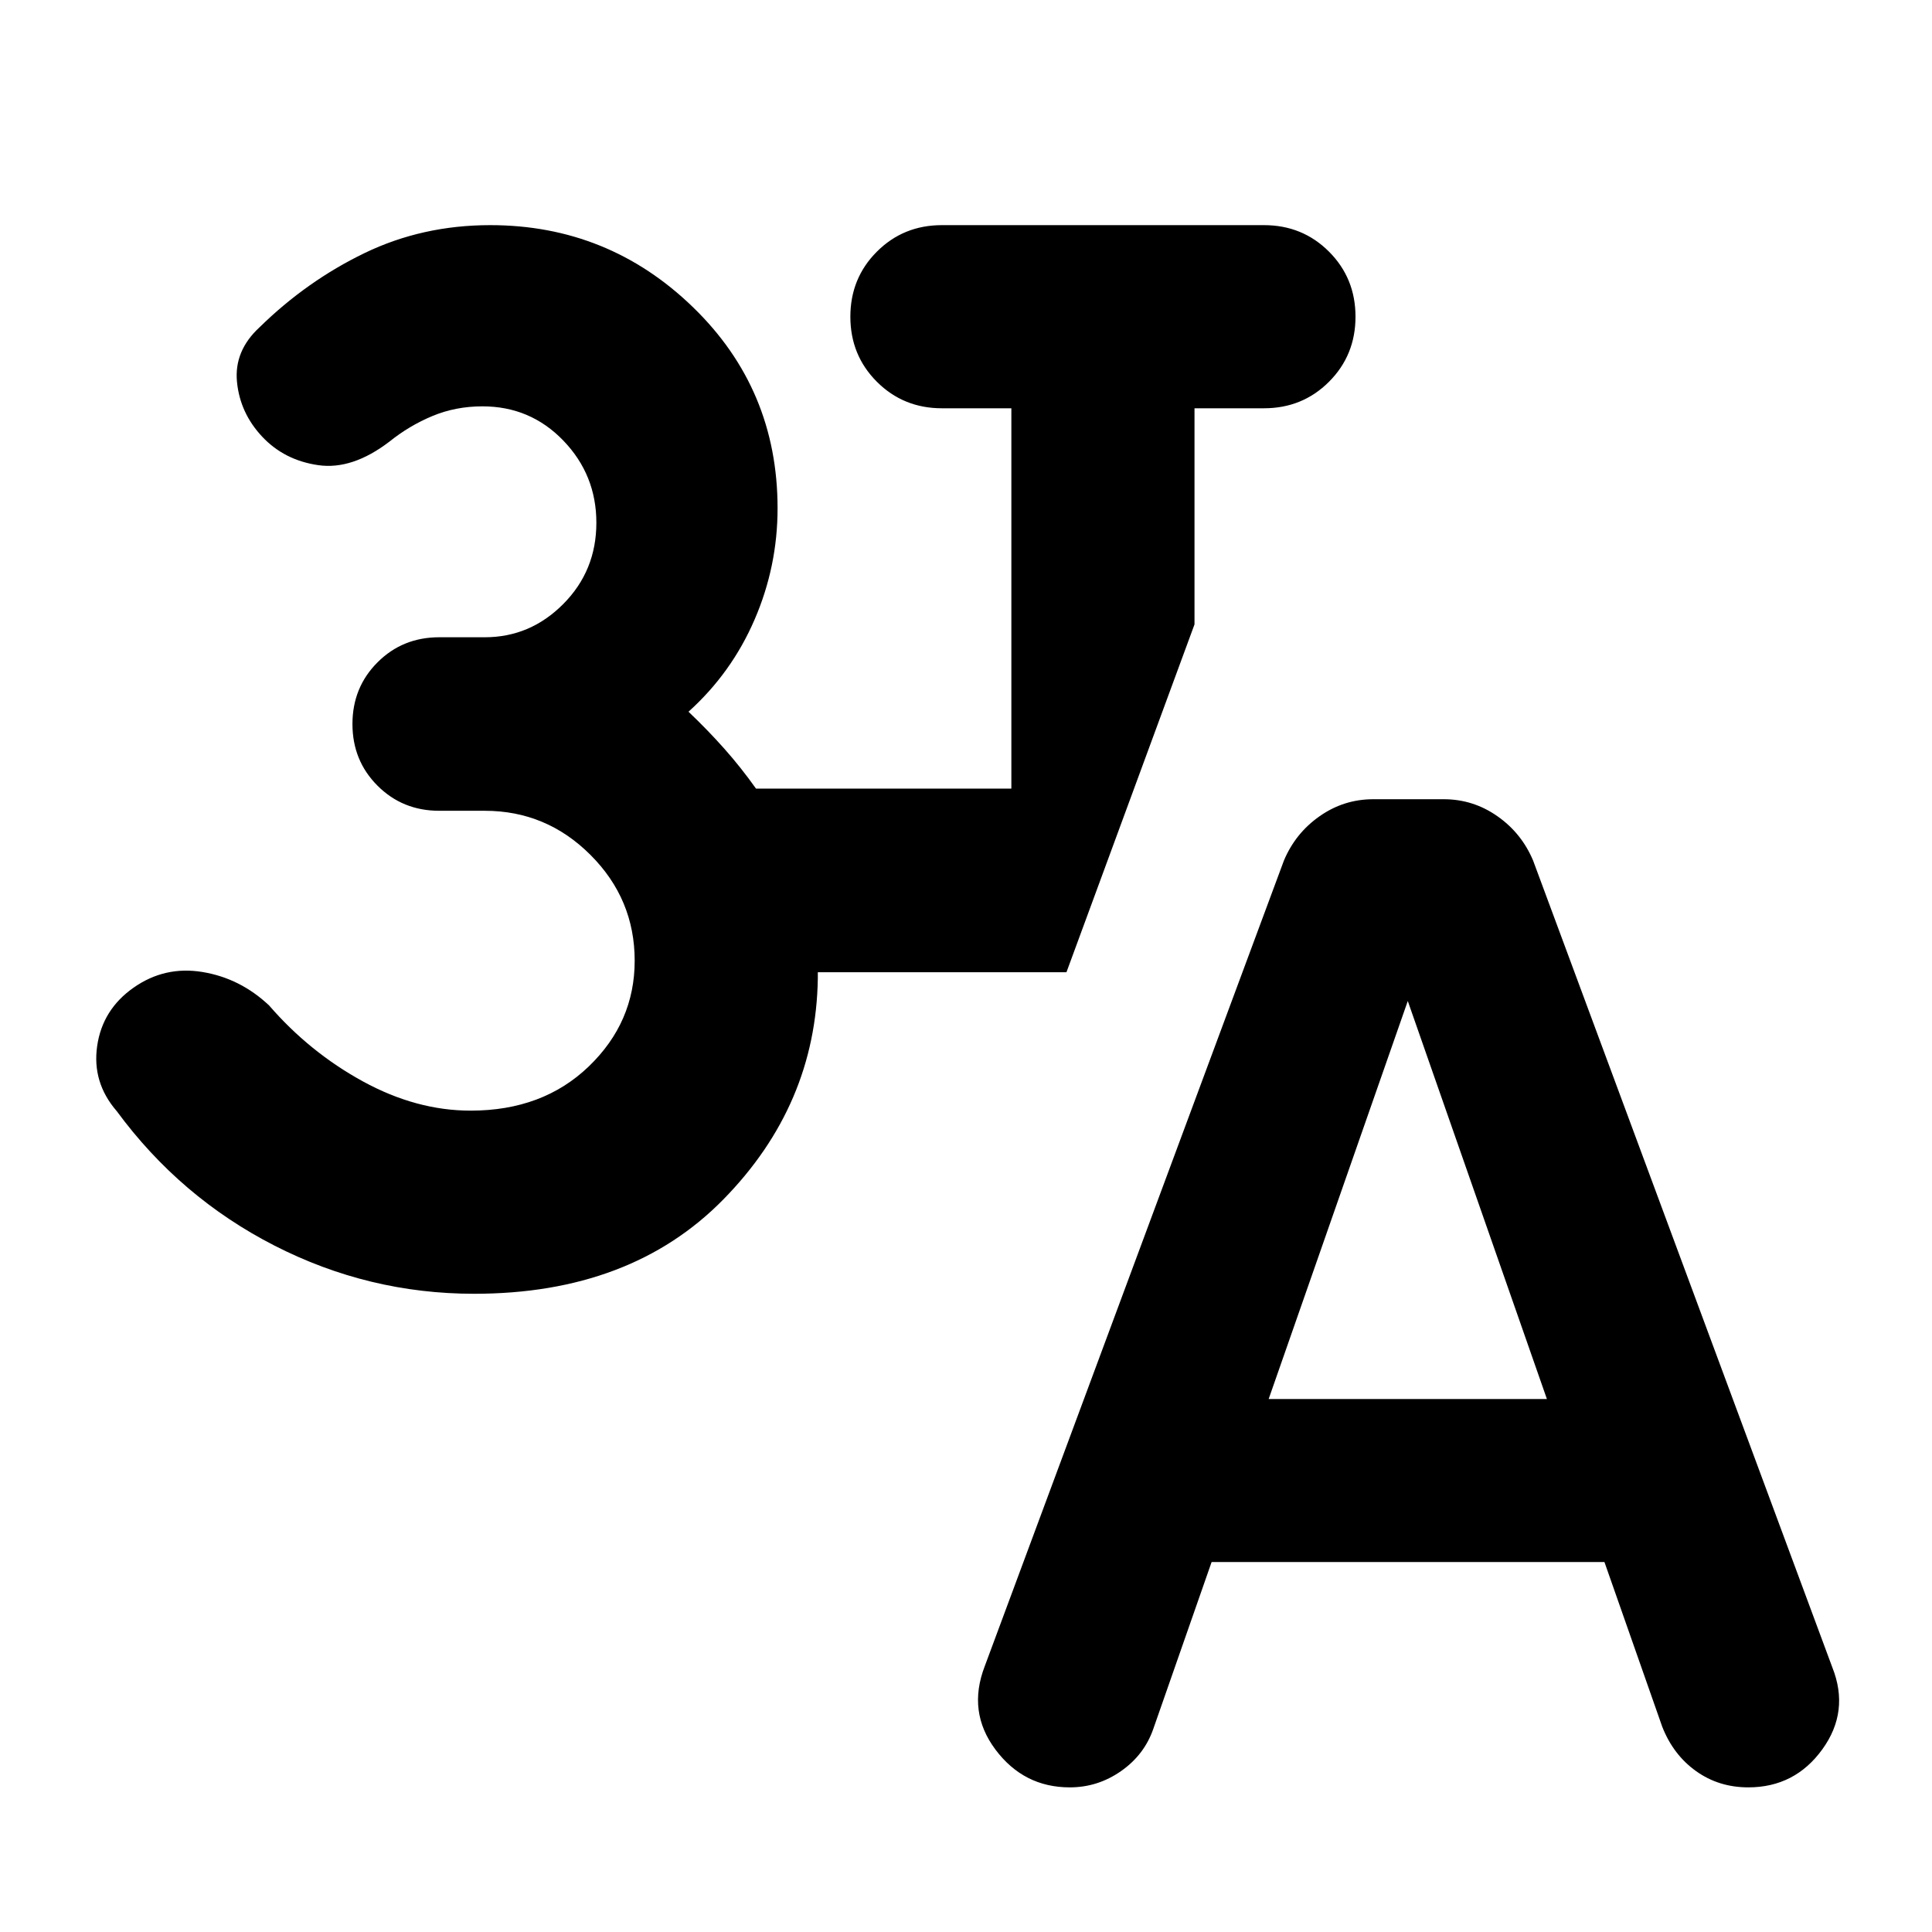 <svg xmlns="http://www.w3.org/2000/svg" height="24" viewBox="0 -960 960 960" width="24"><path d="M235.59-317.13q-52.46 0-99.25-23.96-46.8-23.95-78.32-66.78-12.35-14.24-9.74-32.37 2.61-18.13 18.09-29 15.48-10.87 34.23-7.78 18.75 3.09 33.1 16.61 20.13 23.26 46.66 37.77 26.53 14.51 53.51 14.51 35.85 0 58.67-21.95 22.83-21.94 22.83-52.55 0-30.61-21.95-52.55-21.94-21.95-52.55-21.95h-22.63q-18.2 0-30.65-12.46-12.46-12.45-12.46-30.65 0-18.19 12.46-30.65 12.45-12.46 30.65-12.46h22.63q22.61 0 39.03-16.54 16.43-16.54 16.43-40.35 0-23.8-16.41-40.83-16.4-17.02-40.2-17.02-13.29 0-24.81 4.79-11.52 4.78-21.52 12.82-18.43 14.05-35.27 11.61-16.84-2.43-27.84-14.15t-12.52-27.18q-1.52-15.45 11.2-27.17 23.47-23 52.19-36.88 28.72-13.88 62.44-13.88 58.67 0 100.72 40.74 42.06 40.74 42.06 99.93 0 28.92-11.44 55.37-11.43 26.46-32.82 45.74 9.52 9.05 17.78 18.35 8.26 9.3 15.78 19.87h126.87v-189h-34.5q-19.15 0-32.32-13.17-13.18-13.18-13.18-32.33t13.18-32.33q13.17-13.17 32.32-13.17h160q19.16 0 32.33 13.17 13.17 13.18 13.17 32.33t-13.17 32.33q-13.17 13.17-32.33 13.17h-34.5v107.39l-63.63 172.85H406.37v3.04q-.96 63-46.96 109.86t-123.82 46.86Zm366.45 133.3-28.97 82.9q-4.48 12.91-16.04 20.98-11.55 8.08-25.46 8.08-22.87 0-36.93-18.77-14.05-18.77-5.34-41.4l148.66-400.33q5.71-13.63 17.75-22.06 12.03-8.44 26.66-8.44h35.02q14.63 0 26.66 8.44 12.04 8.43 17.75 22.06l148.66 400.85q8.71 21.87-4.96 40.76-13.67 18.89-36.78 18.89-14.68 0-25.97-8.08-11.29-8.07-16.77-21.98l-28.74-81.9h-195.2Zm28.35-81h138.26l-69.13-197.78-69.13 197.78Z"/></svg>